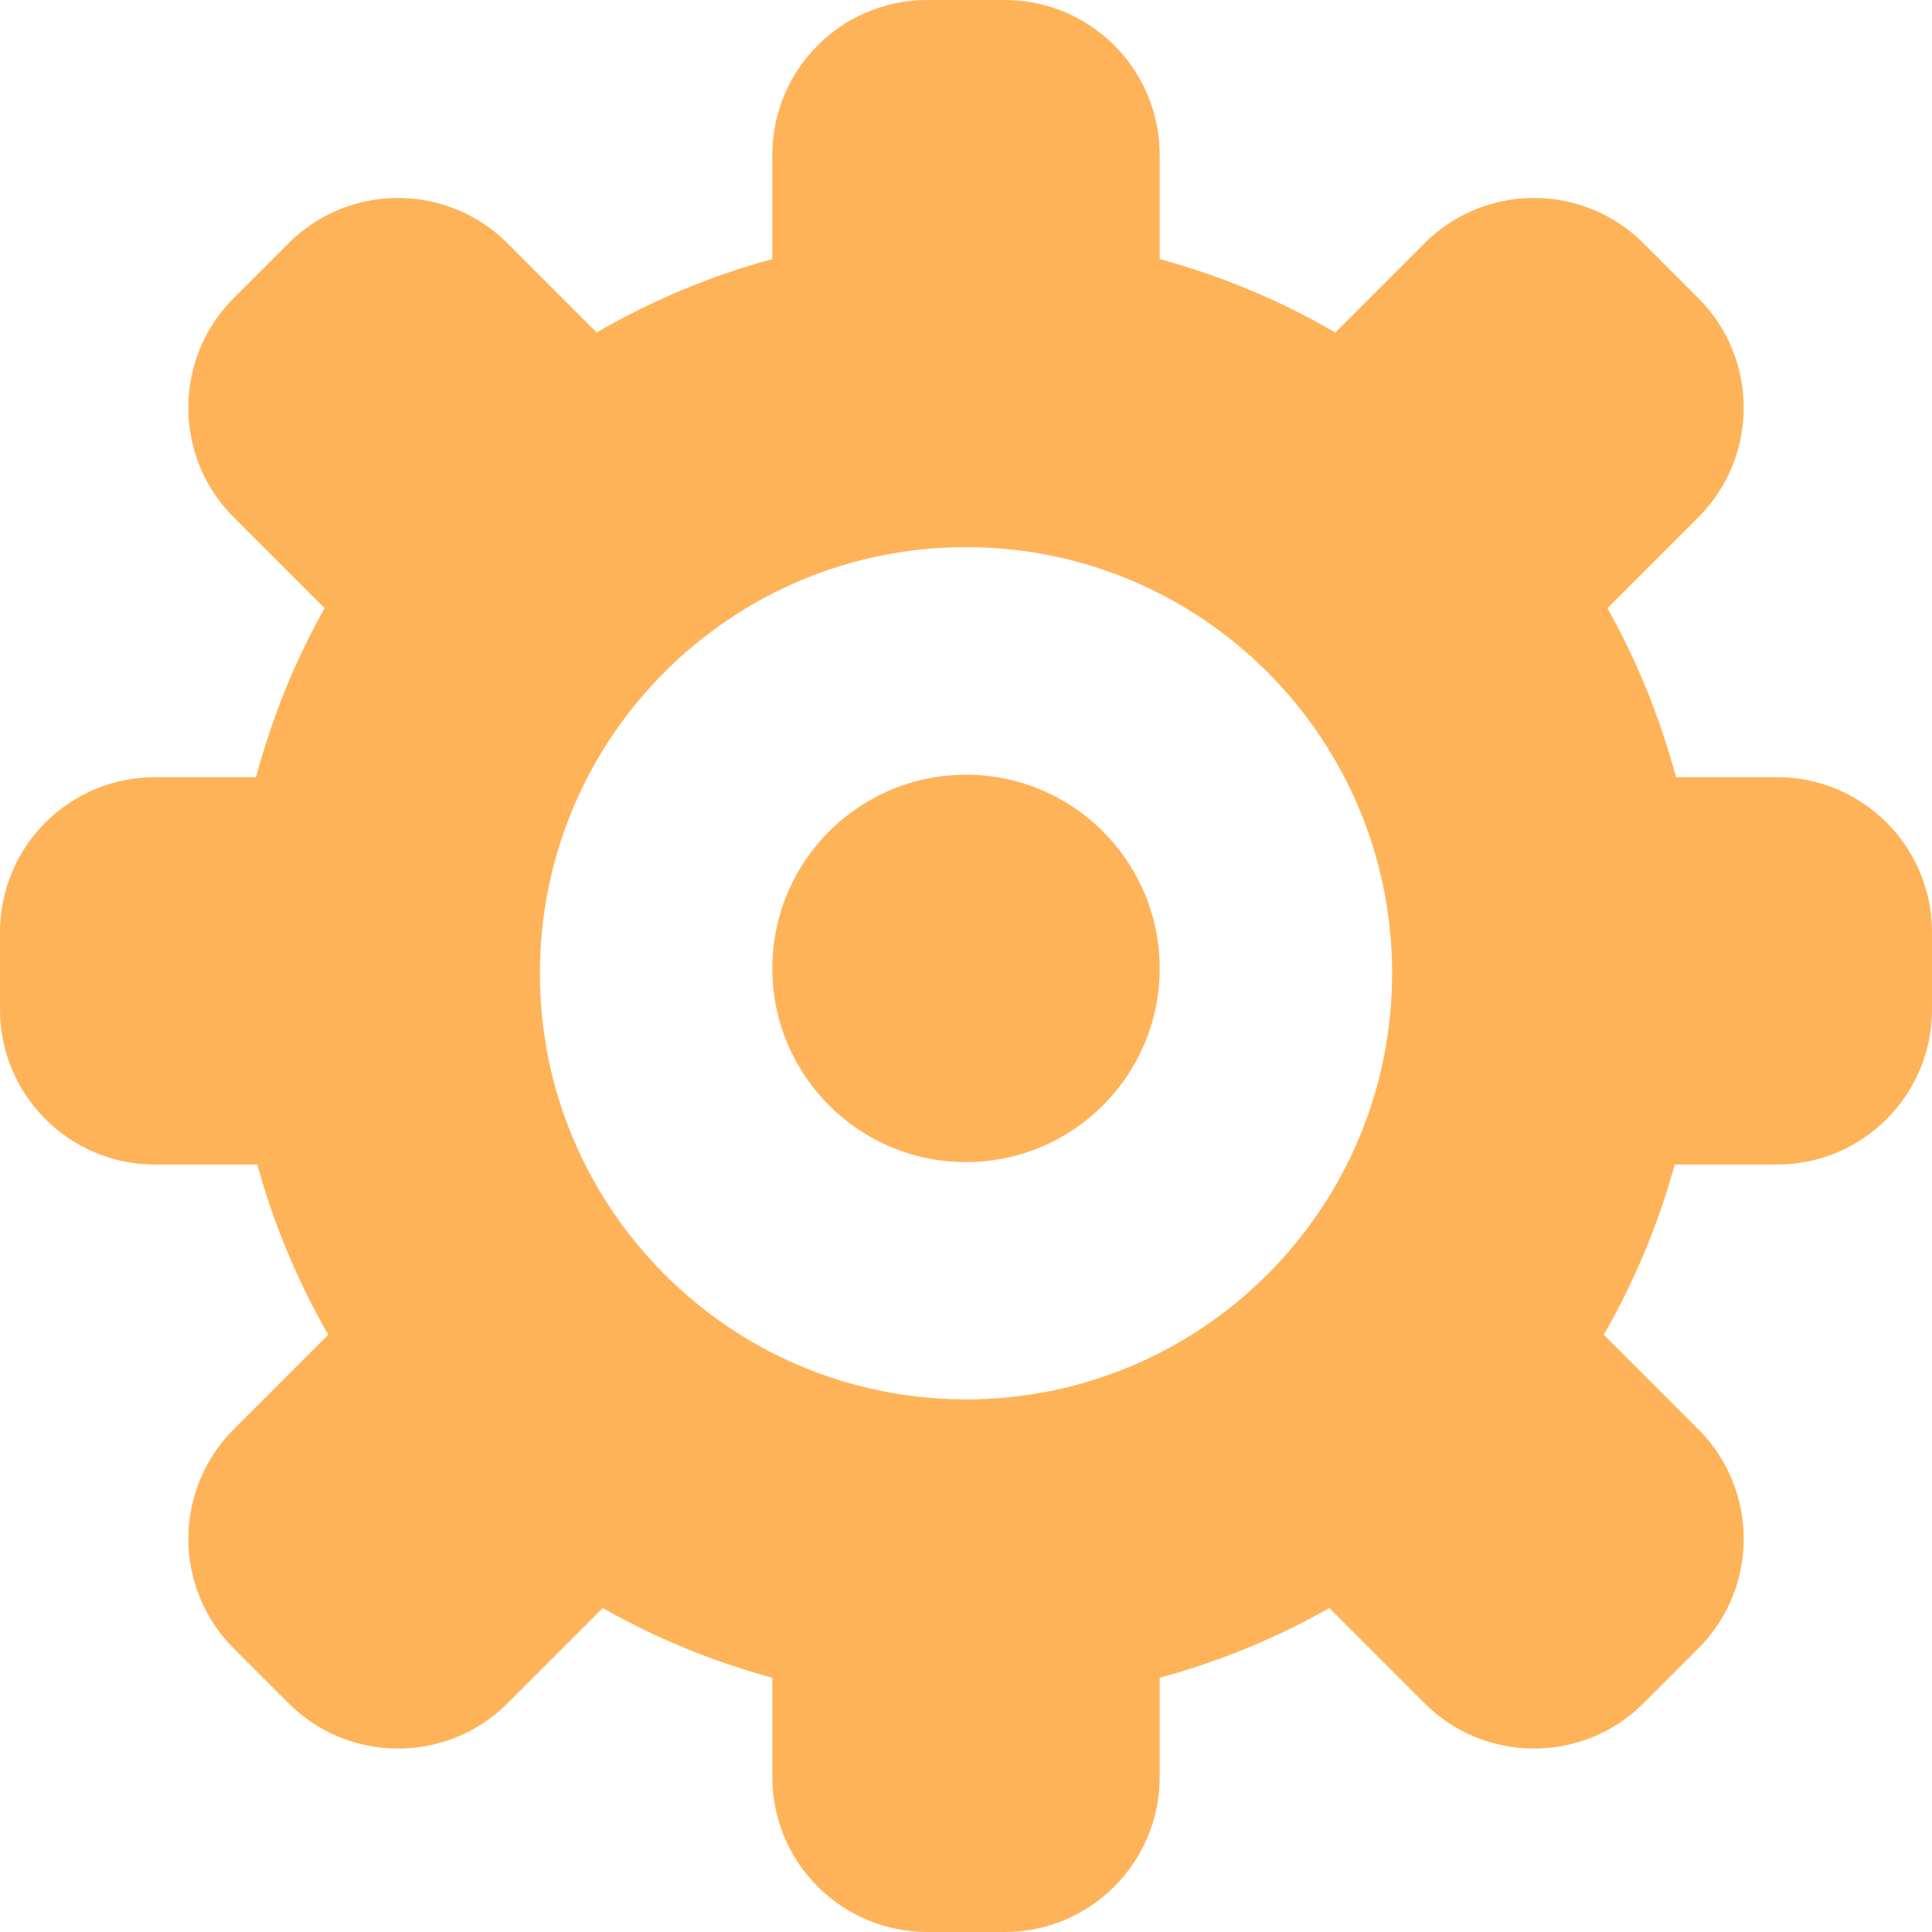 <?xml version="1.0" encoding="utf-8"?>
<!-- Generator: Adobe Illustrator 18.0.0, SVG Export Plug-In . SVG Version: 6.00 Build 0)  -->
<!DOCTYPE svg PUBLIC "-//W3C//DTD SVG 1.1//EN" "http://www.w3.org/Graphics/SVG/1.1/DTD/svg11.dtd">
<svg version="1.1" id="图层_1" xmlns="http://www.w3.org/2000/svg" xmlns:xlink="http://www.w3.org/1999/xlink" x="0px" y="0px"
	 width="1001px" height="1001px" viewBox="0 0 1001 1001" style="enable-background:new 0 0 1001 1001;" xml:space="preserve">
<path  style="fill-rule:evenodd;clip-rule:evenodd;fill:#ffb359" d="M920.72,603.36h-52.99c-8.62,31.19-20.99,60.74-36.78,88.17l48.99,49
	c31.35,31.35,31.35,82.18,0,113.53l-28.38,28.39c-31.35,31.35-82.18,31.35-113.53,0l-49.3-49.31
	c-27.35,15.57-56.82,27.69-87.87,36.15v51.42c0,44.34-35.94,80.28-80.28,80.28h-40.14c-44.33,0-80.28-35.94-80.28-80.28V869.3
	c-31.04-8.46-60.51-20.58-87.86-36.15l-49.3,49.31c-31.35,31.35-82.18,31.35-113.53,0l-28.38-28.39
	c-31.35-31.35-31.35-82.18,0-113.53l48.99-49c-15.79-27.43-28.16-56.98-36.78-88.17h-53C35.94,603.36,0,567.42,0,523.08v-40.14
	c0-44.34,35.94-80.28,80.28-80.28h52.36c8.31-30.9,20.18-60.29,35.53-87.56l-47.1-47.1c-31.35-31.35-31.35-82.18,0-113.54
	l28.38-28.38c31.35-31.36,82.18-31.36,113.53,0l46.18,46.18c28.24-16.44,58.74-29.26,90.99-38.05V80.28
	C400.15,35.95,436.09,0,480.43,0h40.14c44.33,0,80.28,35.94,80.28,80.28v53.93c32.25,8.79,62.75,21.61,90.99,38.05l46.18-46.18
	c31.35-31.36,82.18-31.36,113.53,0l28.38,28.38c31.35,31.35,31.35,82.18,0,113.54l-47.1,47.1c15.35,27.27,27.22,56.66,35.53,87.56
	h52.35c44.34,0,80.28,35.94,80.28,80.28v40.14C1001,567.42,965.06,603.36,920.72,603.36z M500.5,283.49
	c-121.93,0-220.77,98.84-220.77,220.77c0,121.93,98.84,220.77,220.77,220.77c121.93,0,220.77-98.85,220.77-220.77
	C721.27,382.33,622.43,283.49,500.5,283.49z M500.5,602.1c-55.42,0-100.35-44.93-100.35-100.35c0-55.42,44.93-100.35,100.35-100.35
	c55.42,0,100.35,44.93,100.35,100.35C600.85,557.18,555.92,602.1,500.5,602.1z"/>
</svg>
